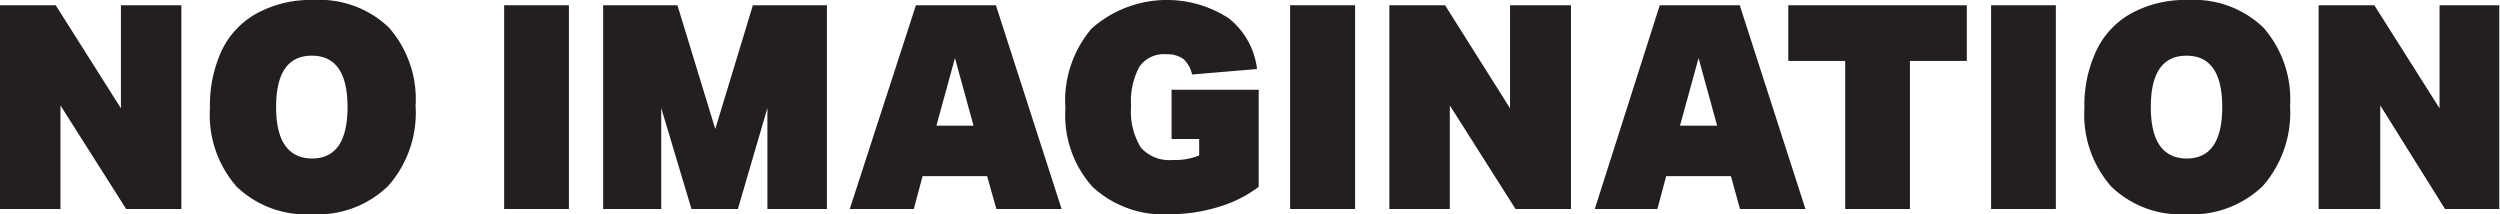 <svg id="SVG" xmlns="http://www.w3.org/2000/svg" viewBox="0 0 105.03 9"><defs><style>.cls-1{fill:#231f20;}</style></defs><path class="cls-1" d="M5.3,8.78,2.54,4.43V8.78H0V.22H2.34L5.08,4.55V.22H7.62V8.78Z"/><path class="cls-1" d="M13.1,9A4.21,4.21,0,0,1,9.94,7.84a4.57,4.57,0,0,1-1.12-3.3,5.52,5.52,0,0,1,.5-2.43A3.51,3.51,0,0,1,10.81.55,4.72,4.72,0,0,1,13.18,0a4.21,4.21,0,0,1,3.16,1.16,4.56,4.56,0,0,1,1.12,3.29,4.64,4.64,0,0,1-1.15,3.36A4.25,4.25,0,0,1,13.1,9Zm0-2.34q1.5,0,1.5-2.16t-1.5-2.16q-1.5,0-1.5,2.16T13.14,6.66Z"/><path class="cls-1" d="M21.18,8.78V.22H23.9V8.78Z"/><path class="cls-1" d="M32.24,8.78V4.54L31,8.78H29.05L27.78,4.54V8.78H25.34V.22h3.12l1.59,5.2L31.63.22h3.11V8.78Z"/><path class="cls-1" d="M41.86,8.78,41.47,7.4H38.76l-.37,1.38H35.7L38.48.22h3.36L44.6,8.78ZM40.12,2.44l-.78,2.84H40.9Z"/><path class="cls-1" d="M50.38,5.84H49.22V3.77h3.66V7.85a5.27,5.27,0,0,1-1.71.85,6.9,6.9,0,0,1-2,.3,4.39,4.39,0,0,1-3.27-1.15,4.5,4.5,0,0,1-1.14-3.3A4.67,4.67,0,0,1,45.86,1.2,4.77,4.77,0,0,1,51.61.76a3.19,3.19,0,0,1,1.2,2.14l-2.73.23a1.22,1.22,0,0,0-.36-.65,1.16,1.16,0,0,0-.72-.2,1.25,1.25,0,0,0-1.13.52,3.06,3.06,0,0,0-.35,1.66,2.89,2.89,0,0,0,.41,1.74,1.6,1.6,0,0,0,1.35.52,2.65,2.65,0,0,0,1.1-.19Z"/><path class="cls-1" d="M54.2,8.78V.22h2.73V8.78Z"/><path class="cls-1" d="M63.67,8.78,60.91,4.43V8.78H58.37V.22h2.34l2.73,4.33V.22H66V8.78Z"/><path class="cls-1" d="M73.1,8.78,72.72,7.4H70l-.37,1.38H67L69.73.22h3.36l2.76,8.56ZM71.36,2.44l-.78,2.84h1.56Z"/><path class="cls-1" d="M77.52,8.78V2.56H75.13V.22h7.5V2.56H80.24V8.78Z"/><path class="cls-1" d="M83.65,8.78V.22h2.72V8.78Z"/><path class="cls-1" d="M91.86,9A4.19,4.19,0,0,1,88.7,7.84a4.57,4.57,0,0,1-1.13-3.3,5.38,5.38,0,0,1,.51-2.43A3.49,3.49,0,0,1,89.56.55,4.72,4.72,0,0,1,91.93,0a4.21,4.21,0,0,1,3.16,1.16,4.56,4.56,0,0,1,1.12,3.29,4.68,4.68,0,0,1-1.14,3.36A4.28,4.28,0,0,1,91.86,9Zm0-2.34q1.5,0,1.5-2.16t-1.5-2.16q-1.5,0-1.5,2.16T91.89,6.66Z"/><path class="cls-1" d="M102.72,8.78,100,4.43V8.78H97.41V.22h2.34l2.74,4.33V.22H105V8.78Z"/></svg>